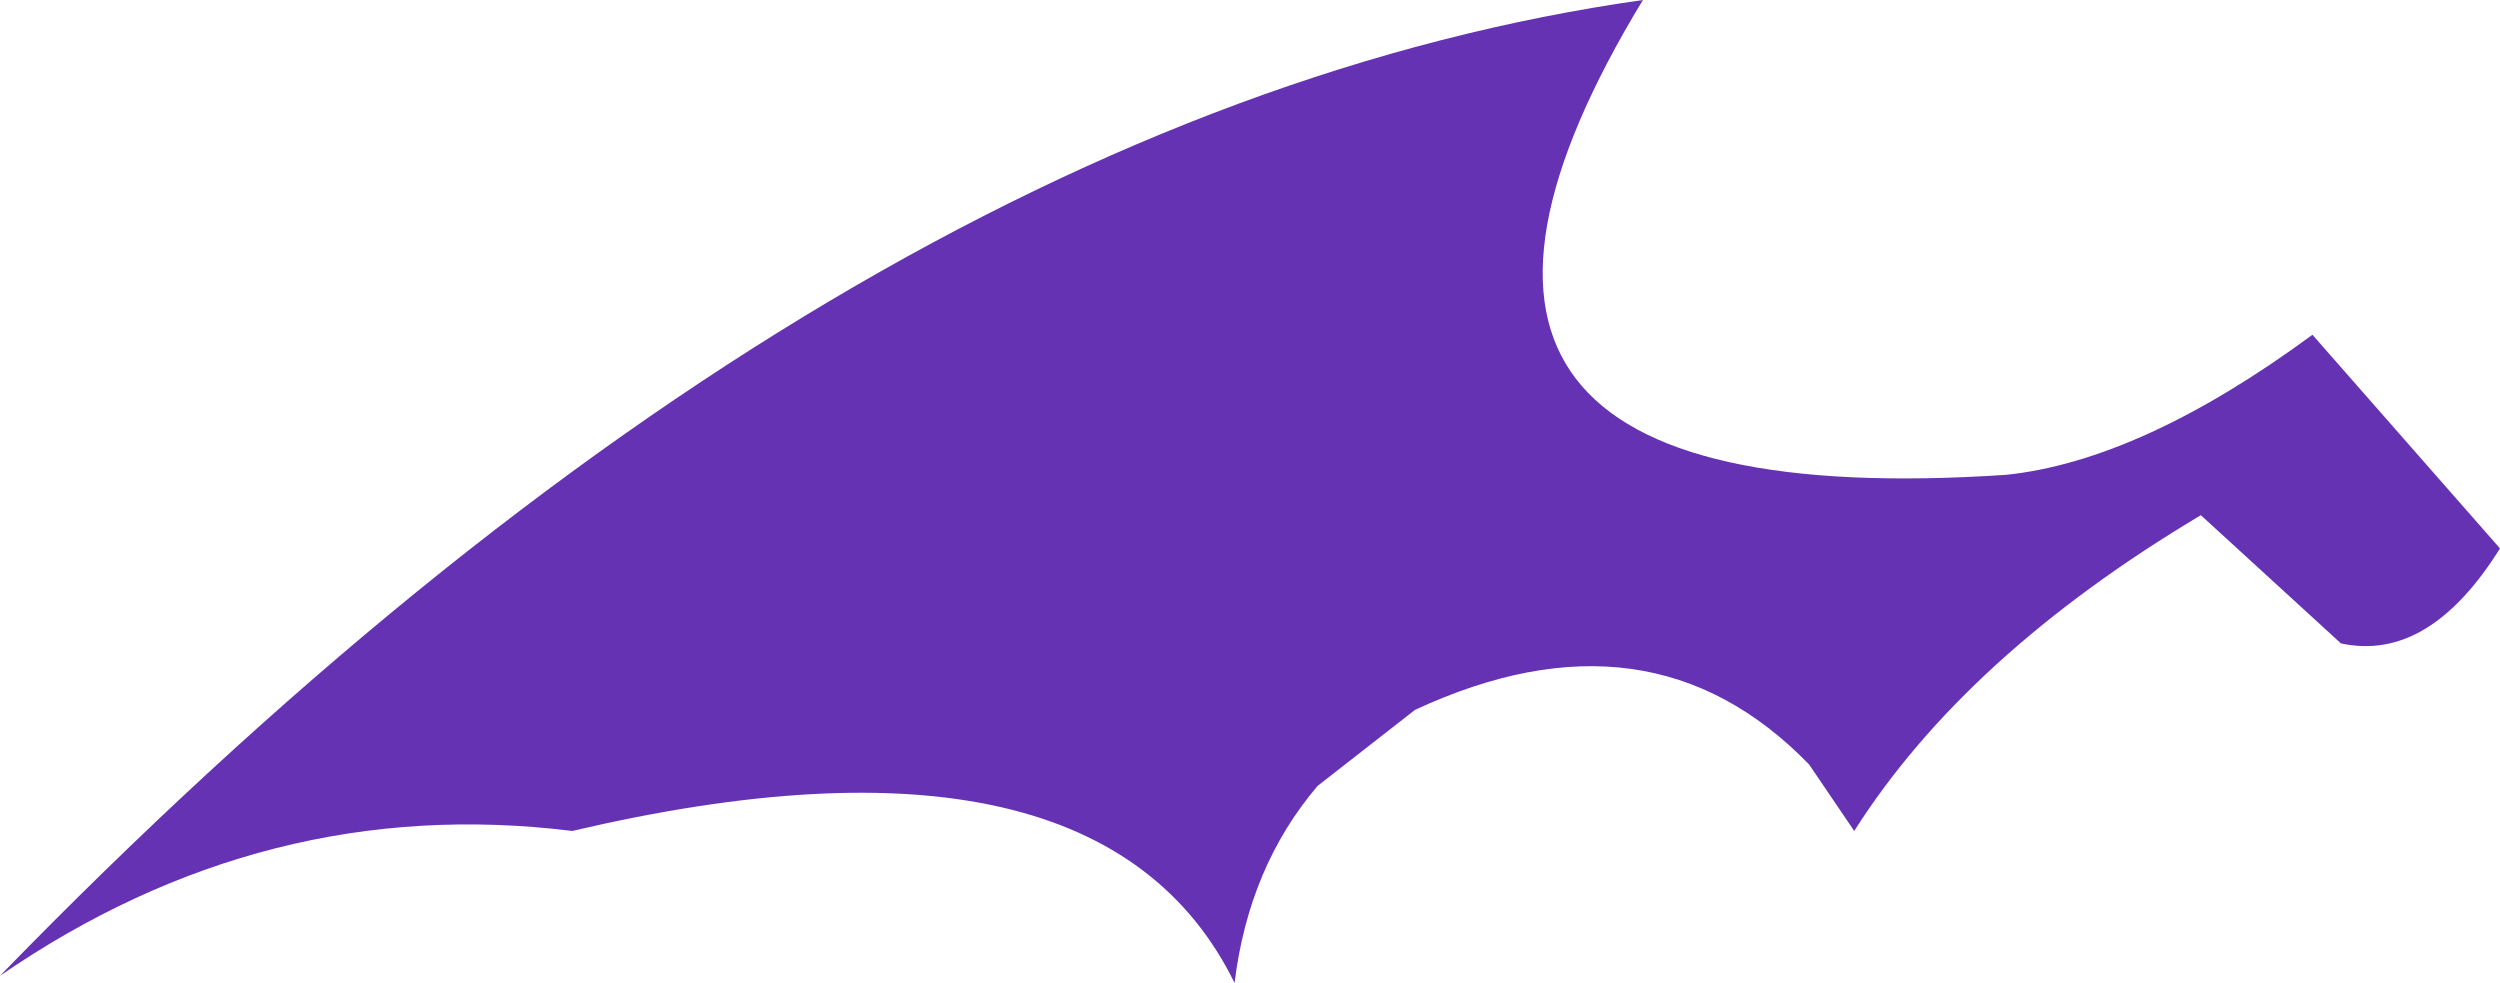 <?xml version="1.0" encoding="UTF-8" standalone="no"?>
<svg xmlns:xlink="http://www.w3.org/1999/xlink" height="20.7px" width="52.65px" xmlns="http://www.w3.org/2000/svg">
  <g transform="matrix(1.0, 0.0, 0.0, 1.0, 0.0, 10.35)">
    <path d="M52.65 1.2 Q51.15 3.6 49.3 3.2 L46.35 0.5 Q41.4 3.45 39.05 7.15 L38.1 5.75 Q34.75 2.3 29.8 4.6 L27.75 6.2 Q26.3 7.9 26.0 10.35 23.15 4.55 12.05 7.15 5.6 6.35 0.0 10.2 17.65 -7.95 34.6 -10.35 27.95 0.6 42.25 -0.35 45.1 -0.65 48.7 -3.3 L52.65 1.2" fill="#6632b4" fill-rule="evenodd" stroke="none"/>
  </g>
</svg>
